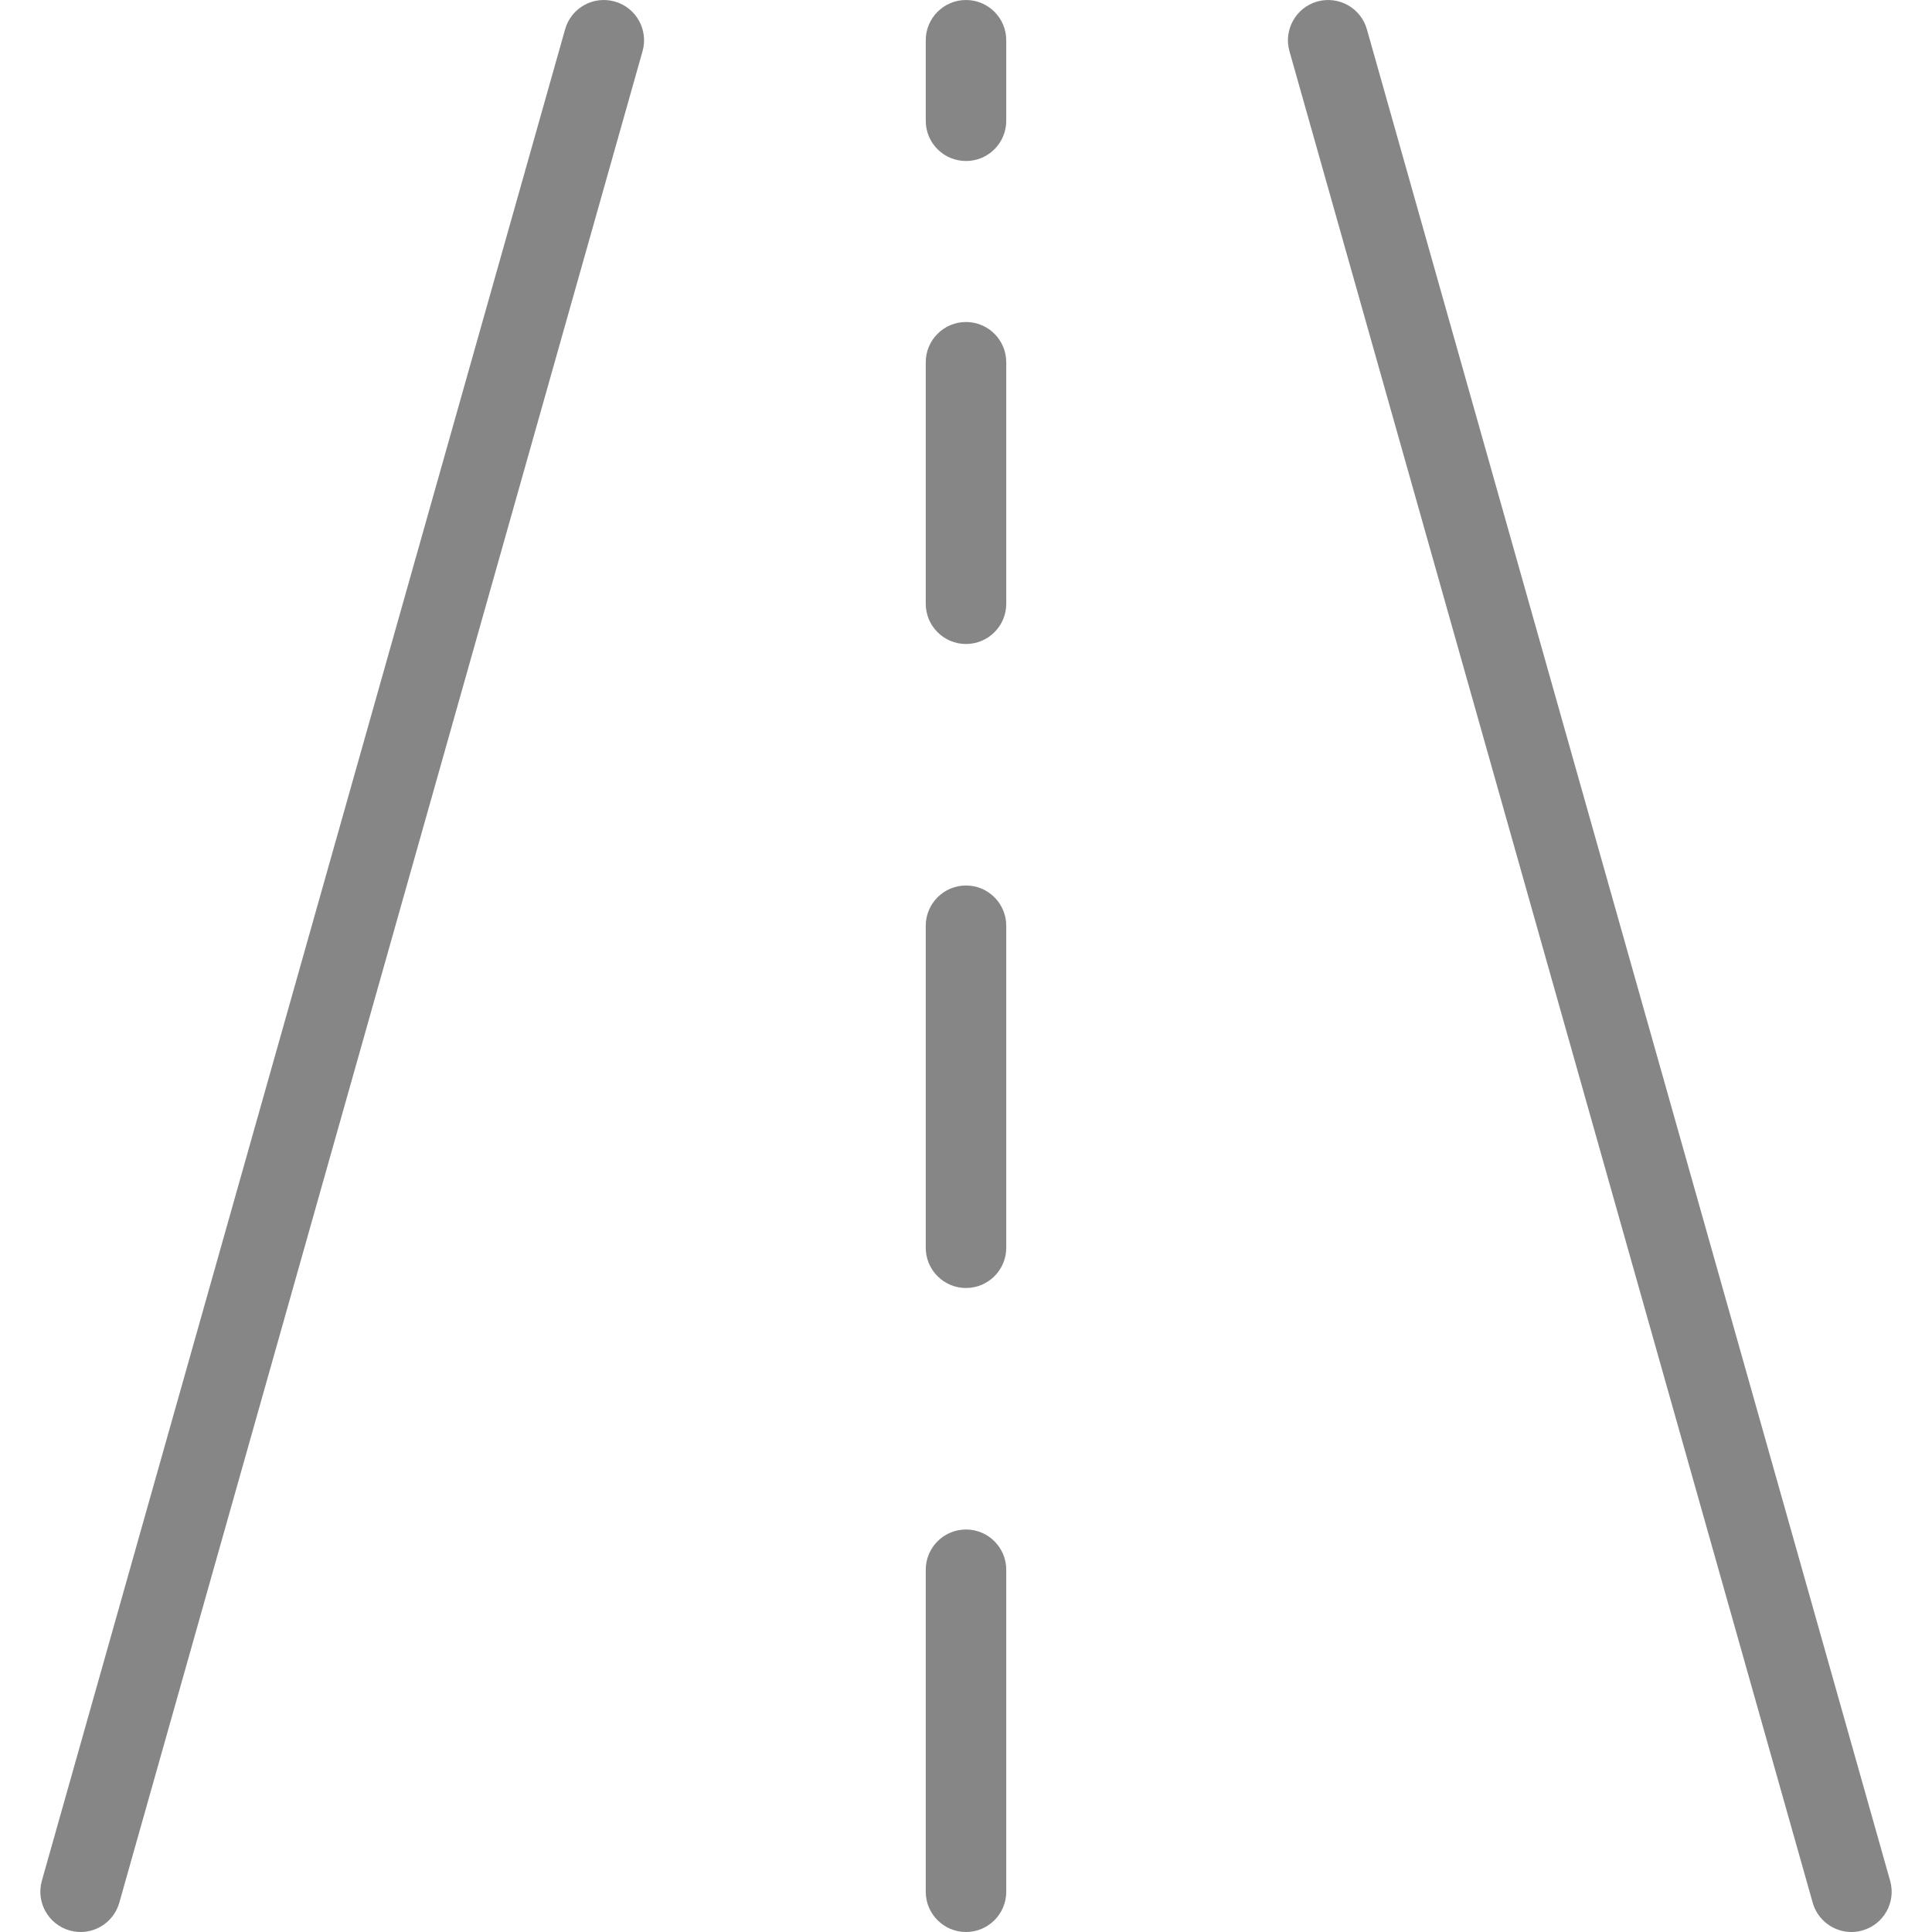 <svg width="24" height="24" viewBox="0 0 24 24" fill="none" xmlns="http://www.w3.org/2000/svg">
<g clip-path="url(#clip0)">
<path d="M7.637 0.019C7.371 -0.056 7.095 0.098 7.02 0.364L0.52 23.363C0.445 23.629 0.599 23.905 0.865 23.981C0.909 23.993 0.955 24 1.001 24C1.225 24 1.421 23.851 1.482 23.636L7.982 0.636C8.057 0.37 7.902 0.094 7.637 0.019Z" fill="#868686"/>
<path d="M23.48 23.364L16.98 0.364C16.905 0.099 16.629 -0.056 16.363 0.019C16.098 0.094 15.943 0.371 16.018 0.636L22.518 23.636C22.579 23.851 22.776 24 22.999 24C23.045 24 23.091 23.993 23.135 23.981C23.401 23.906 23.555 23.63 23.48 23.364Z" fill="#868686"/>
<path d="M12 19C11.724 19 11.5 19.224 11.5 19.5V23.5C11.5 23.776 11.724 24 12 24C12.276 24 12.5 23.776 12.5 23.5V19.5C12.5 19.224 12.276 19 12 19Z" fill="#868686"/>
<path d="M12 11C11.724 11 11.5 11.224 11.5 11.5V15.5C11.5 15.776 11.724 16 12 16C12.276 16 12.5 15.776 12.5 15.5V11.5C12.5 11.224 12.276 11 12 11Z" fill="#868686"/>
<path d="M12 4C11.724 4 11.5 4.224 11.5 4.5V7.5C11.5 7.776 11.724 8 12 8C12.276 8 12.5 7.776 12.5 7.5V4.5C12.5 4.224 12.276 4 12 4Z" fill="#868686"/>
<path d="M12 0C11.724 0 11.5 0.224 11.5 0.5V1.5C11.5 1.777 11.724 2 12 2C12.276 2 12.5 1.777 12.5 1.5V0.5C12.5 0.224 12.276 0 12 0Z" fill="#868686"/>
</g>
<defs>
<clipPath id="clip0">
<rect width="24" height="24" fill="white"/>
</clipPath>
</defs>
</svg>
